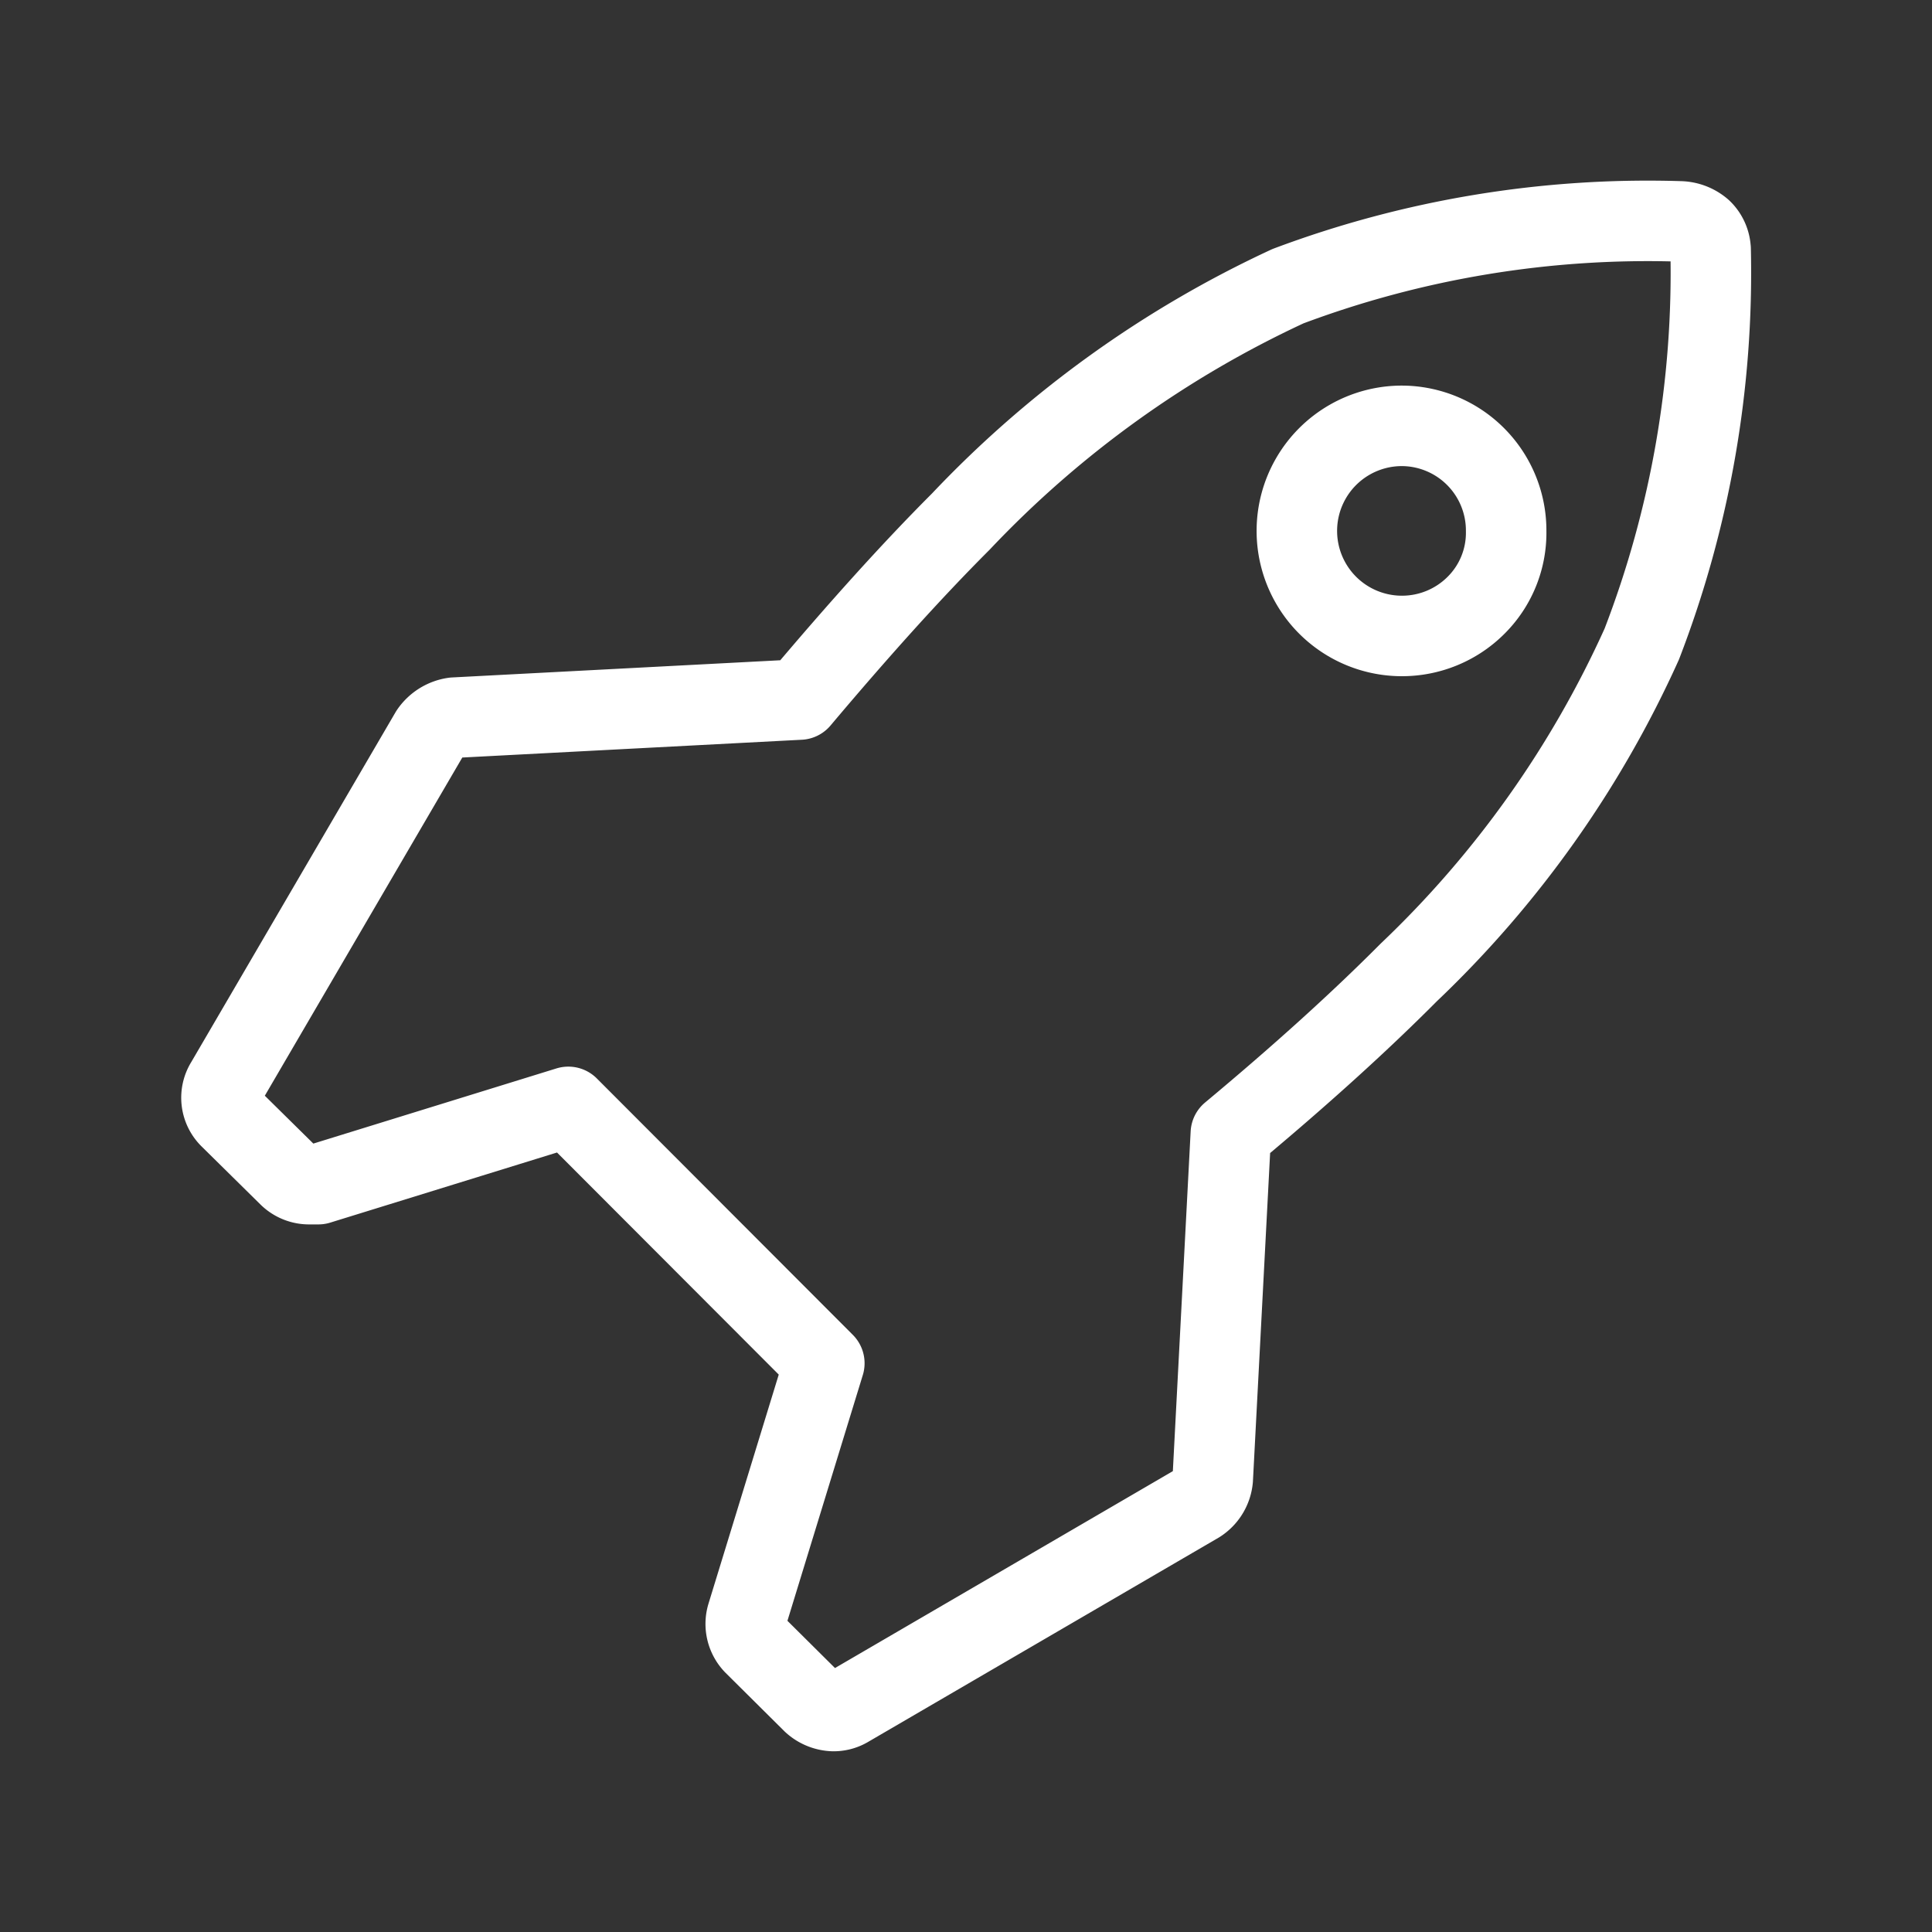 <svg id="Layer_2" data-name="Layer 2" xmlns="http://www.w3.org/2000/svg" viewBox="0 0 48 48"><rect x="0" y="0" width="48" height="48" fill="#333333" stroke="none"/><defs><style>.cls-1{stroke-width:2px;fill:none;stroke:#fff;stroke-linecap:round;stroke-linejoin:round;}</style></defs><path class="cls-1" d="M37.42,13.19a2.6,2.6,0,0,0-2.59-2.61h0a2.61,2.61,0,1,0,0,5.22,2.6,2.6,0,0,0,1.83-.75,2.54,2.54,0,0,0,.76-1.86Zm5.08-7A25.65,25.65,0,0,1,40.79,16,26,26,0,0,1,35,24.16q-1.84,1.85-4.42,4l-.45,8.59a.79.79,0,0,1-.36.59l-8.7,5.07a.69.69,0,0,1-.37.1.8.8,0,0,1-.51-.21l-1.46-1.45a.73.73,0,0,1-.17-.72l1.92-6.26-6.36-6.37L7.91,29.42H7.7a.72.72,0,0,1-.52-.2L5.72,27.78a.7.7,0,0,1-.11-.88l5.08-8.7a.86.86,0,0,1,.59-.37l8.59-.45c1.45-1.72,2.77-3.19,4-4.42A26.52,26.52,0,0,1,32,7.11,25.44,25.44,0,0,1,41.73,5.5a.86.86,0,0,1,.55.21A.72.72,0,0,1,42.5,6.22Z"/></svg>
